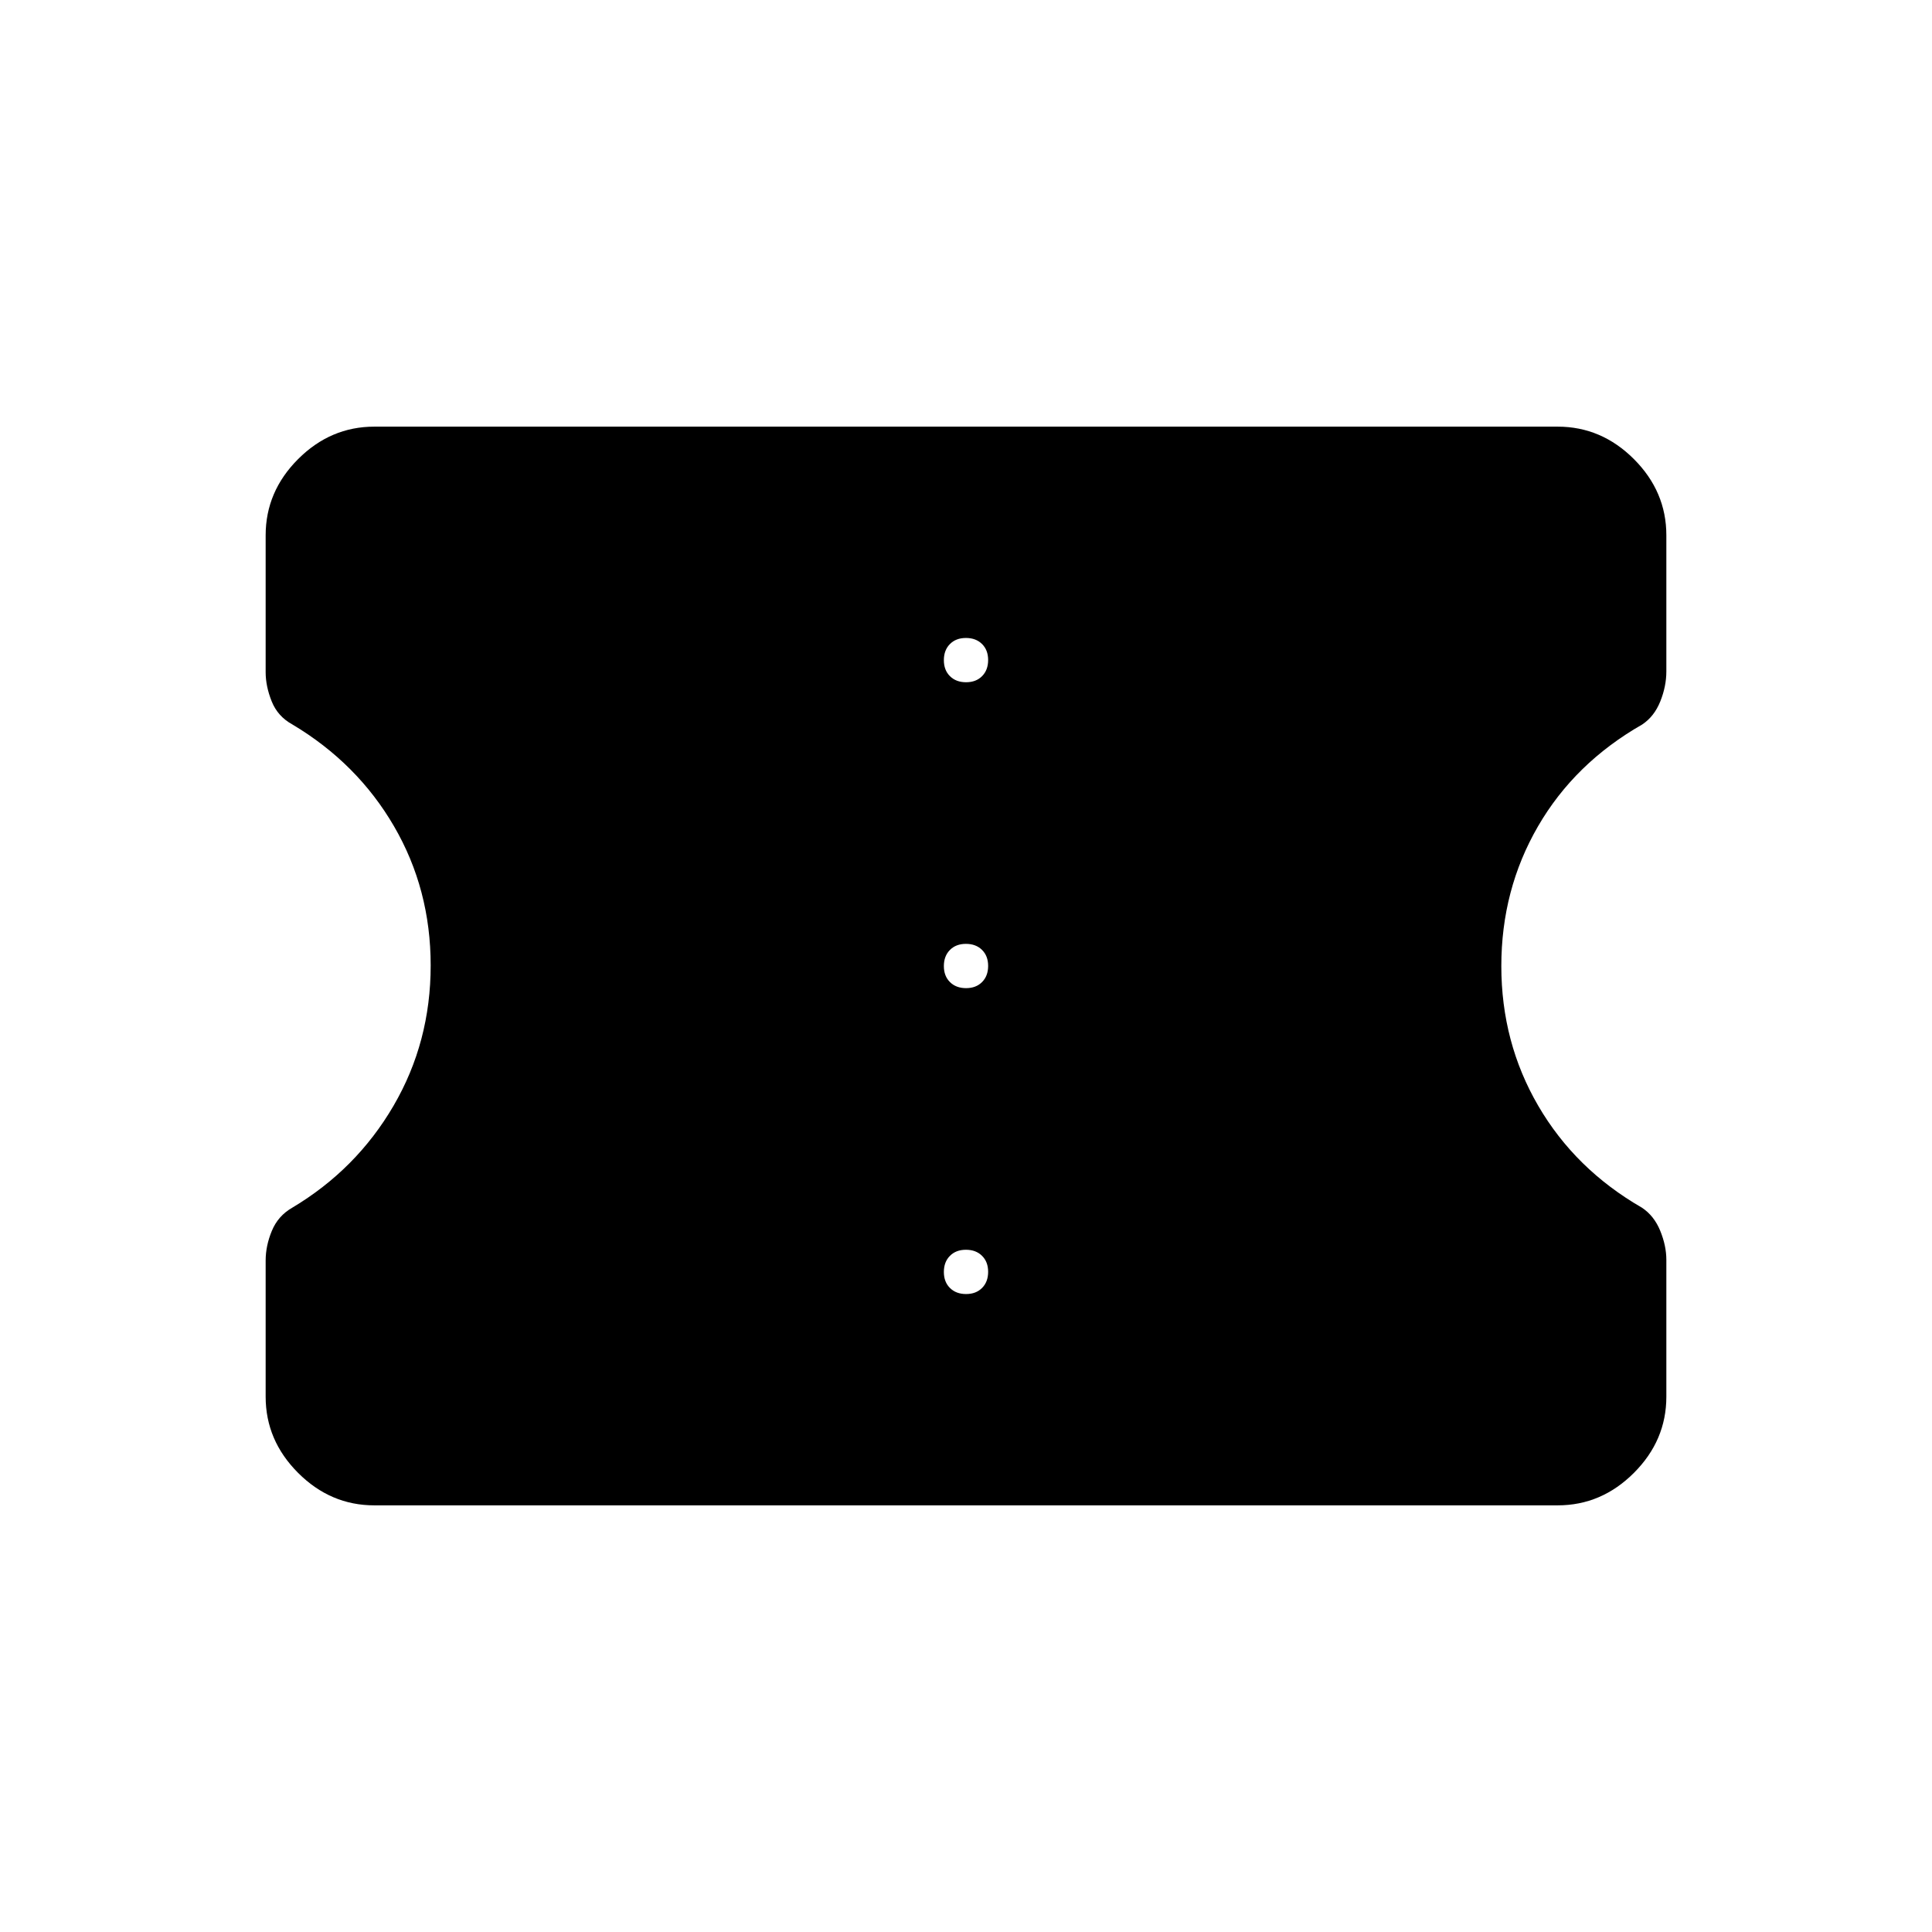 <svg xmlns="http://www.w3.org/2000/svg" height="48" viewBox="0 -960 960 960" width="48"><path d="M186-212q-21.75 0-37.87-16.13Q132-244.25 132-266v-67.62q0-7.38 3.09-14.8 3.08-7.43 10.06-11.44 31.93-19.04 50.39-50.68Q214-442.19 214-480.28q0-37.84-18.22-69.16-18.22-31.32-50.47-50.56-7.31-4-10.31-11.5-3-7.5-3-14.5v-68q0-21.75 16.13-37.88Q164.25-748 186-748h588q21.75 0 37.88 16.12Q828-715.75 828-694v67.62q0 7.38-3 14.88-3 7.5-9 11.5-33.56 19.16-51.78 50.61T746-479.97q0 37.96 18.36 69.46 18.36 31.51 51.49 50.59 6.06 4.02 9.11 11.49Q828-340.96 828-334v68q0 21.75-16.12 37.87Q795.75-212 774-212H186Zm294.04-105q4.96 0 7.96-3.04 3-3.03 3-8 0-4.96-3.04-7.96-3.03-3-8-3-4.96 0-7.96 3.04-3 3.03-3 8 0 4.96 3.04 7.96 3.03 3 8 3Zm0-152q4.96 0 7.96-3.04 3-3.03 3-8 0-4.96-3.04-7.96-3.03-3-8-3-4.96 0-7.96 3.04-3 3.03-3 8 0 4.96 3.04 7.96 3.03 3 8 3Zm0-152q4.96 0 7.96-3.04 3-3.03 3-8 0-4.96-3.04-7.96-3.03-3-8-3-4.96 0-7.96 3.04-3 3.03-3 8 0 4.96 3.04 7.96 3.03 3 8 3Z"/></svg>